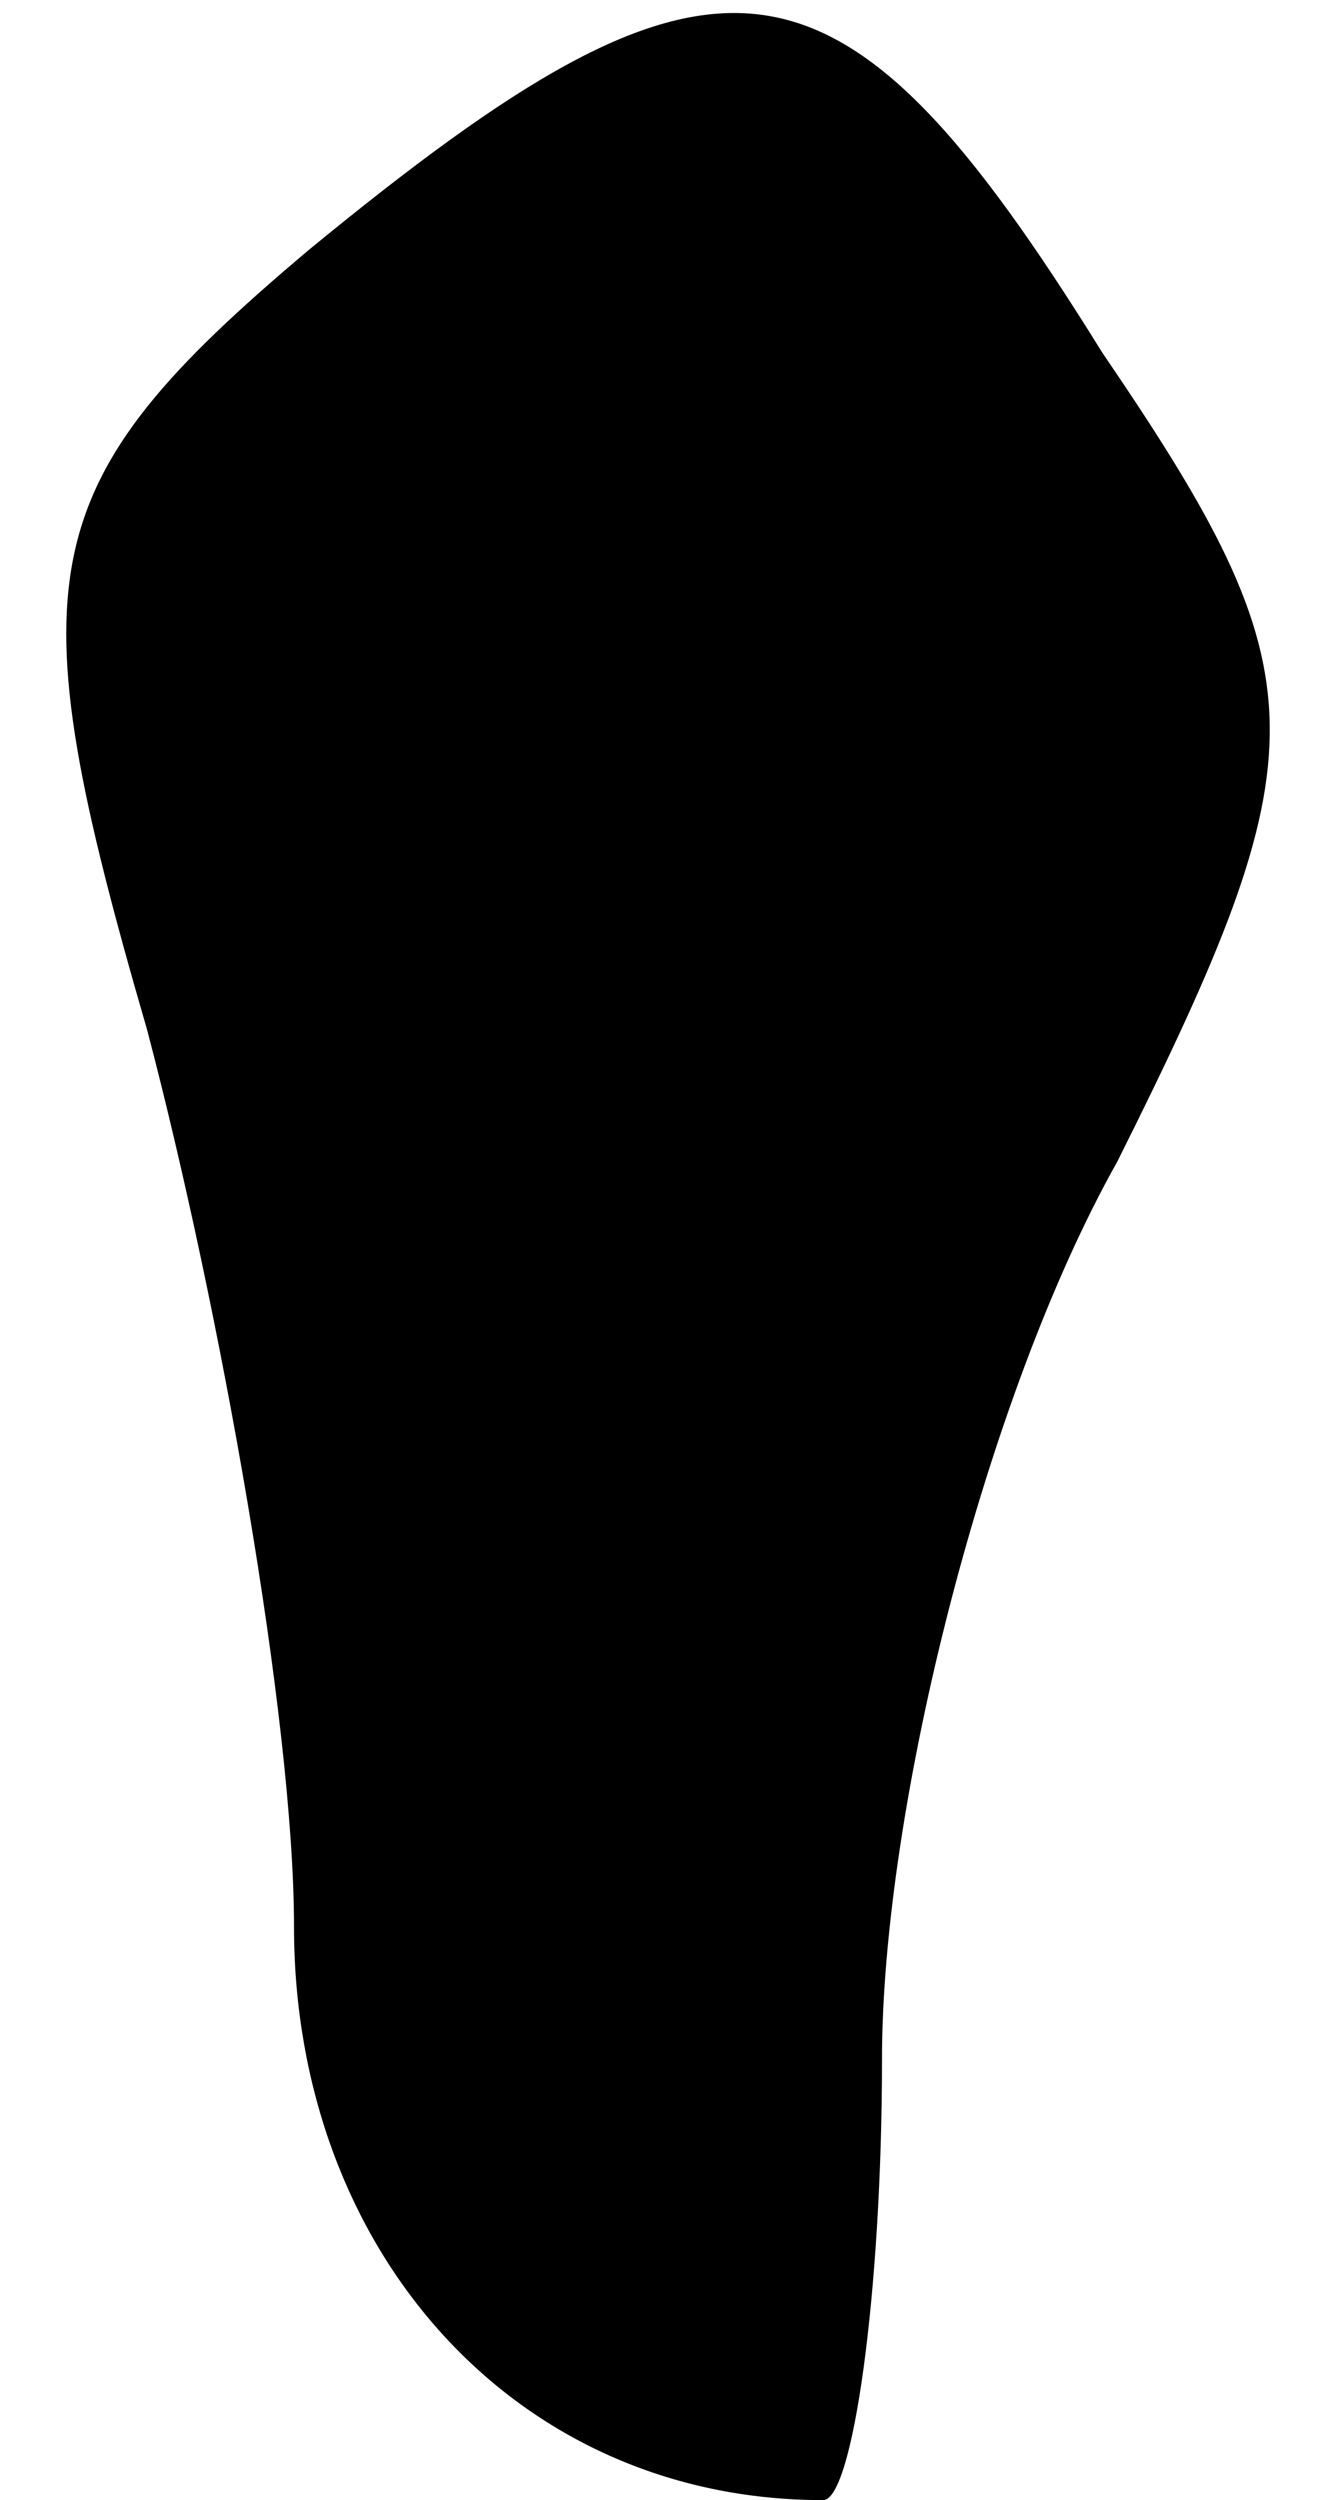 <?xml version="1.0" standalone="no"?>
<!DOCTYPE svg PUBLIC "-//W3C//DTD SVG 20010904//EN"
 "http://www.w3.org/TR/2001/REC-SVG-20010904/DTD/svg10.dtd">
<svg version="1.0" xmlns="http://www.w3.org/2000/svg"
 width="9pt" height="17pt" viewBox="0 0 9 17"
 preserveAspectRatio="xMidYMid meet">
<g transform="translate(0,17) scale(0.1,-0.1)"
fill="#000000" stroke="none">
<path fill="#000000" stroke="none" d="M21 153 c-19 -16 -20 -22 -11 -53 5
-19 10 -47 10 -61 0 -22 15 -39 36 -39 2 0 4 14 4 30 0 17 7 45 16 61 14 28
14 33 -1 55 -18 29 -26 30 -54 7z"/>
</g>
</svg>

